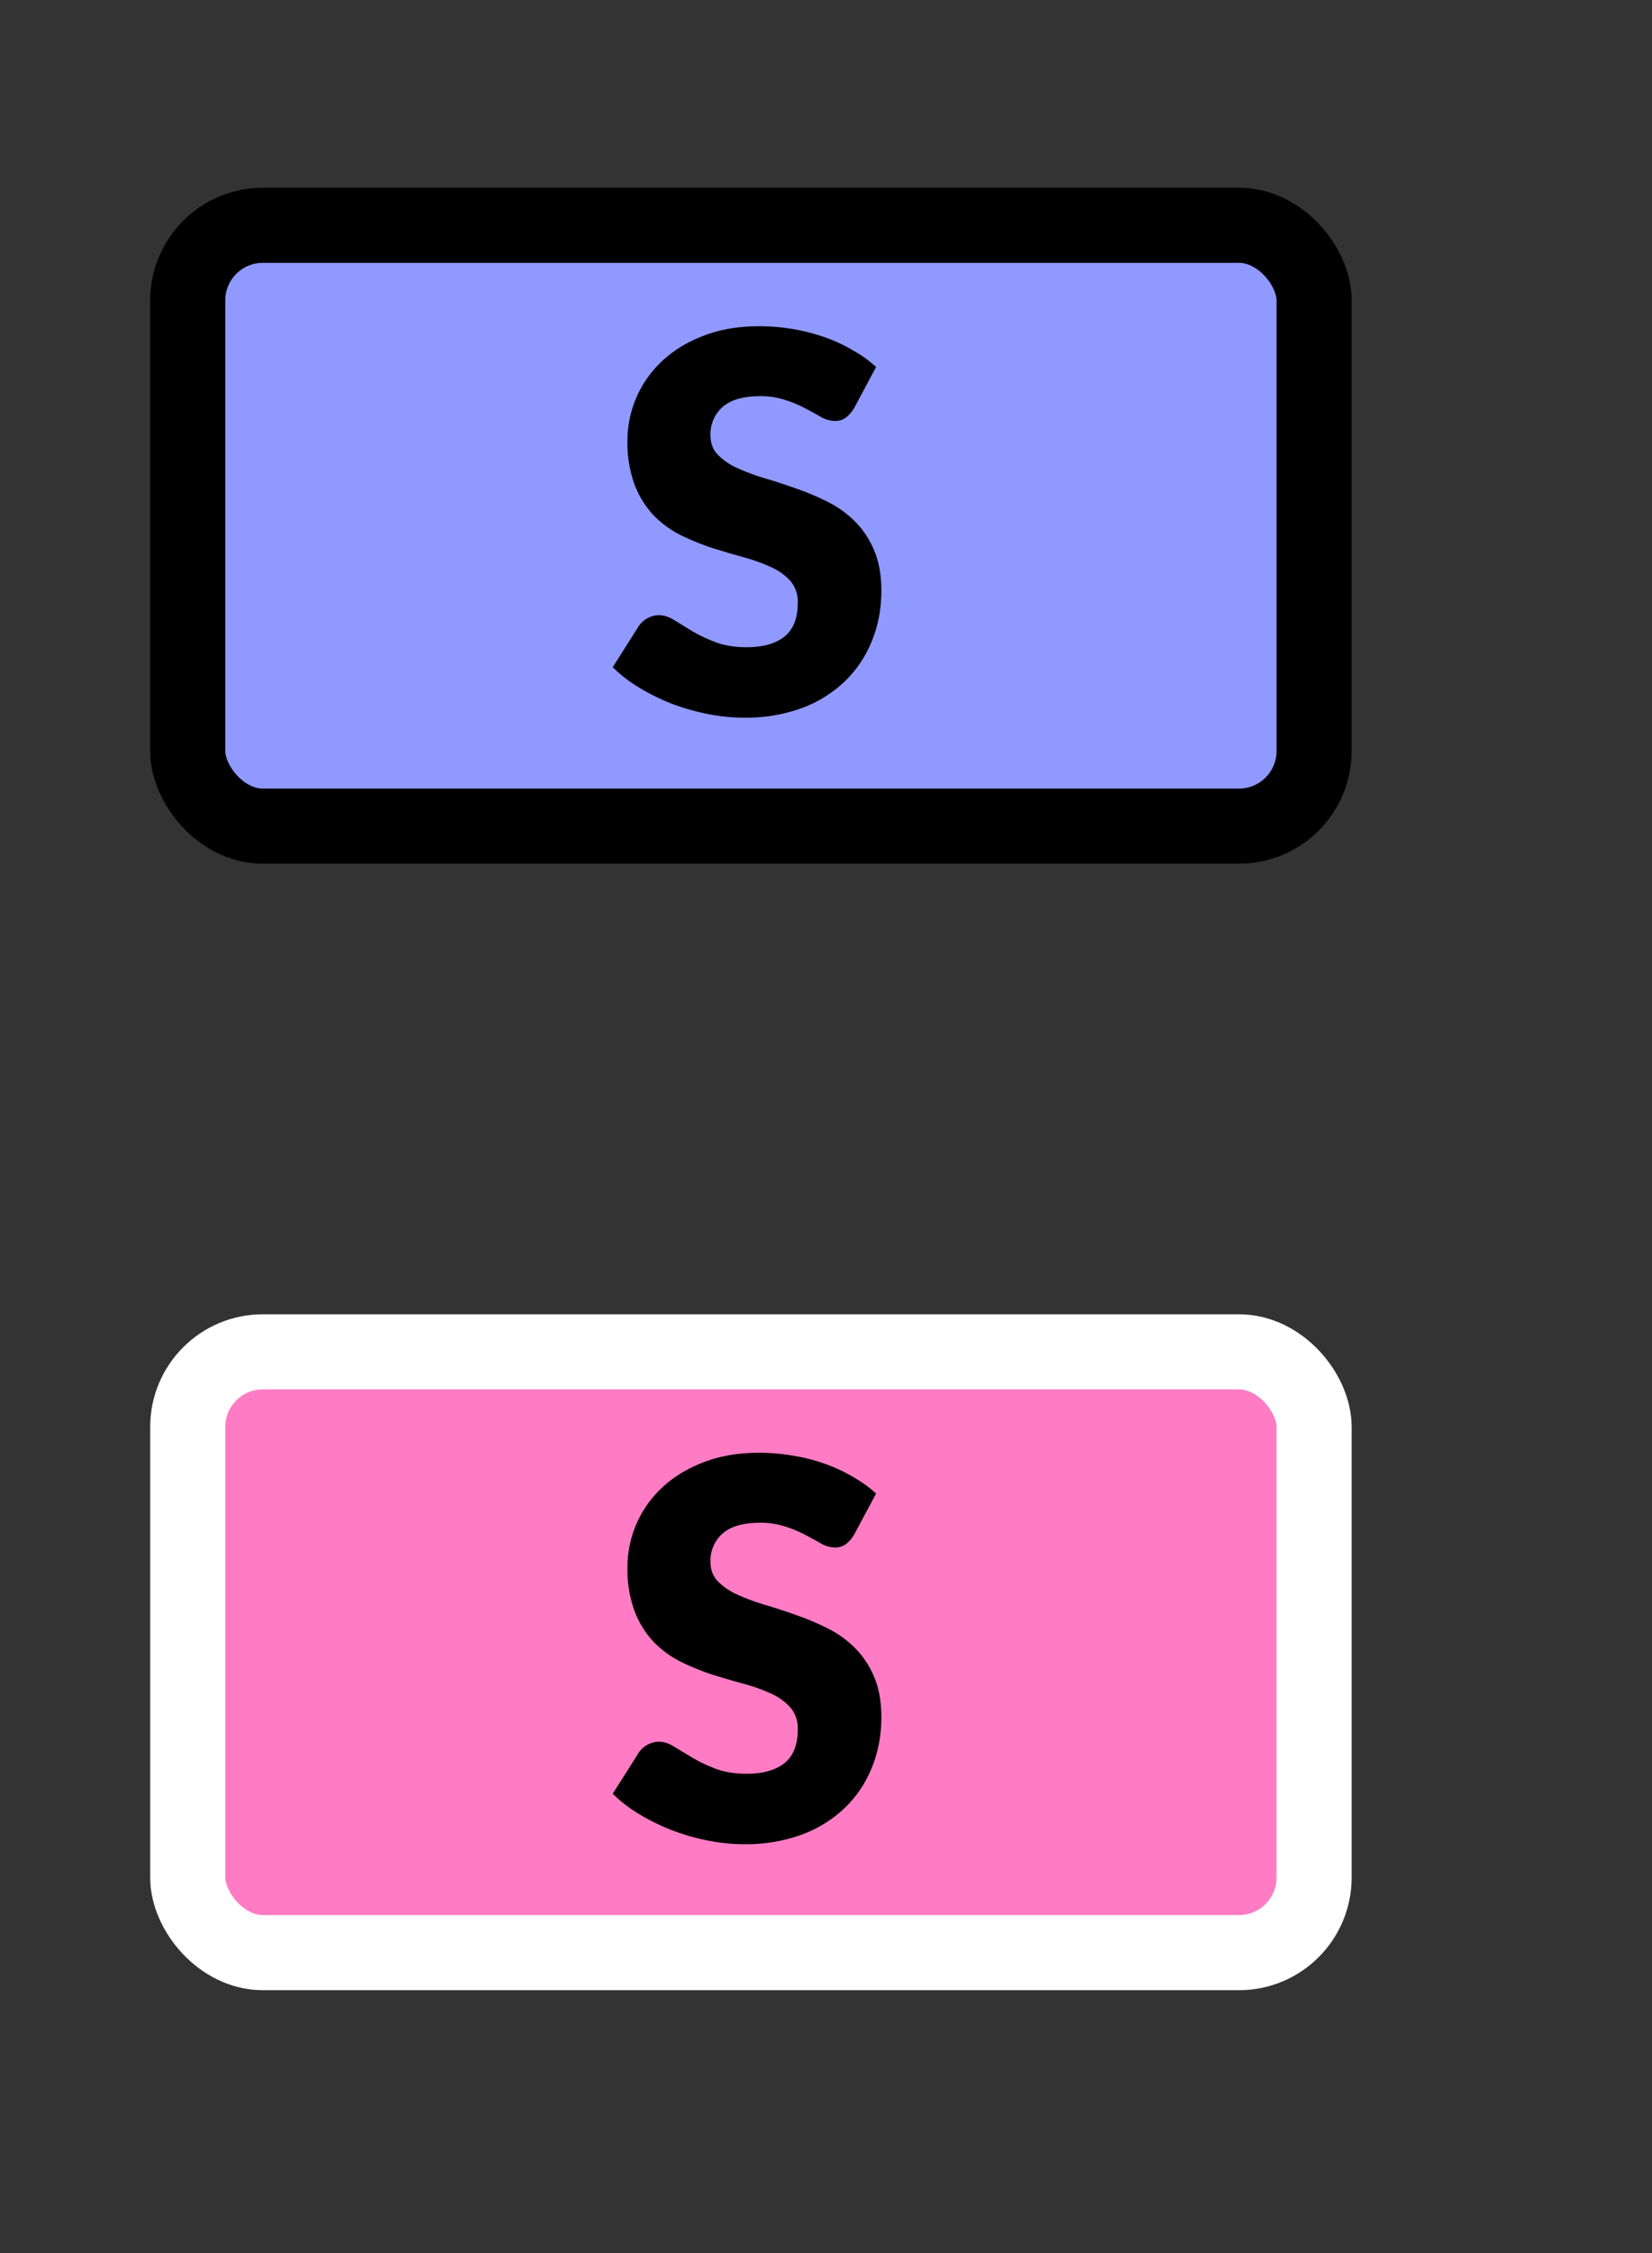 <svg width="22" height="30" fill="none" xmlns="http://www.w3.org/2000/svg"><rect width="100%" height="100%" fill="#333333" stroke="none"/><rect x="2.5" y="3" width="15" height="8" rx="1" fill="#9099FF"/><rect x="2.5" y="3" width="15" height="8" rx="1" stroke="#000"/><path d="M11.373 5.436a.43.43 0 0 1-.112.127.239.239 0 0 1-.147.042.384.384 0 0 1-.175-.05 6.74 6.74 0 0 0-.21-.115 1.574 1.574 0 0 0-.266-.112 1.038 1.038 0 0 0-.343-.053c-.222 0-.387.048-.497.144a.48.48 0 0 0-.161.382c0 .102.033.187.098.255a.85.85 0 0 0 .256.175c.107.049.228.095.364.136.137.04.277.086.42.137.142.049.28.107.416.175.138.068.259.154.364.259.107.105.194.233.259.385.065.15.098.33.098.542 0 .236-.04.457-.123.662-.081.205-.2.385-.357.539a1.661 1.661 0 0 1-.573.36 2.16 2.16 0 0 1-.774.13c-.159 0-.32-.016-.486-.049a3.006 3.006 0 0 1-.476-.136 2.884 2.884 0 0 1-.434-.214 1.845 1.845 0 0 1-.354-.273l.35-.553a.338.338 0 0 1 .259-.14c.07 0 .14.022.21.066l.242.148c.09.053.194.102.311.147.117.044.254.066.413.066.215 0 .381-.047.5-.14.12-.096.179-.246.179-.451a.425.425 0 0 0-.098-.291.753.753 0 0 0-.259-.185 2.303 2.303 0 0 0-.36-.13 13.26 13.26 0 0 1-.417-.123 3.379 3.379 0 0 1-.416-.168 1.392 1.392 0 0 1-.364-.262 1.27 1.27 0 0 1-.256-.406 1.626 1.626 0 0 1-.098-.602 1.446 1.446 0 0 1 .455-1.046c.15-.143.333-.256.55-.34.217-.086.465-.13.745-.13a2.641 2.641 0 0 1 .879.147c.133.047.256.104.37.172.117.065.221.14.312.224l-.294.55Z" fill="#000"/><rect x="2.5" y="18" width="15" height="8" rx="1" fill="#FF7CC5"/><rect x="2.5" y="18" width="15" height="8" rx="1" stroke="#fff"/><path d="M11.373 20.436a.43.43 0 0 1-.112.127.239.239 0 0 1-.147.042.383.383 0 0 1-.175-.05 6.74 6.74 0 0 0-.21-.115 1.576 1.576 0 0 0-.266-.112 1.038 1.038 0 0 0-.343-.052c-.222 0-.387.047-.497.143a.48.48 0 0 0-.161.381c0 .103.033.188.098.256a.85.85 0 0 0 .256.175c.107.049.228.095.364.136.137.04.277.086.42.137.142.049.28.107.416.175.138.068.259.154.364.259.107.105.194.233.259.385.065.15.098.33.098.543 0 .235-.04.456-.123.661-.081.205-.2.385-.357.539a1.661 1.661 0 0 1-.573.36 2.16 2.16 0 0 1-.774.13c-.159 0-.32-.016-.486-.049a3.012 3.012 0 0 1-.476-.137 2.884 2.884 0 0 1-.434-.213 1.847 1.847 0 0 1-.354-.273l.35-.553a.338.338 0 0 1 .259-.14c.07 0 .14.022.21.067l.242.146c.09.054.194.103.311.148.117.044.254.066.413.066.215 0 .381-.047.5-.14.12-.096.179-.246.179-.452a.425.425 0 0 0-.098-.29.753.753 0 0 0-.259-.186 2.3 2.3 0 0 0-.36-.129 13.26 13.26 0 0 1-.417-.122 3.388 3.388 0 0 1-.416-.168 1.394 1.394 0 0 1-.364-.263 1.27 1.27 0 0 1-.256-.406 1.626 1.626 0 0 1-.098-.602 1.445 1.445 0 0 1 .455-1.046c.15-.143.333-.256.55-.34.217-.086.465-.13.745-.13.156 0 .308.013.455.039.15.023.29.06.424.108.133.047.256.104.37.172.117.065.221.14.312.224l-.294.55Z" fill="#000"/></svg>